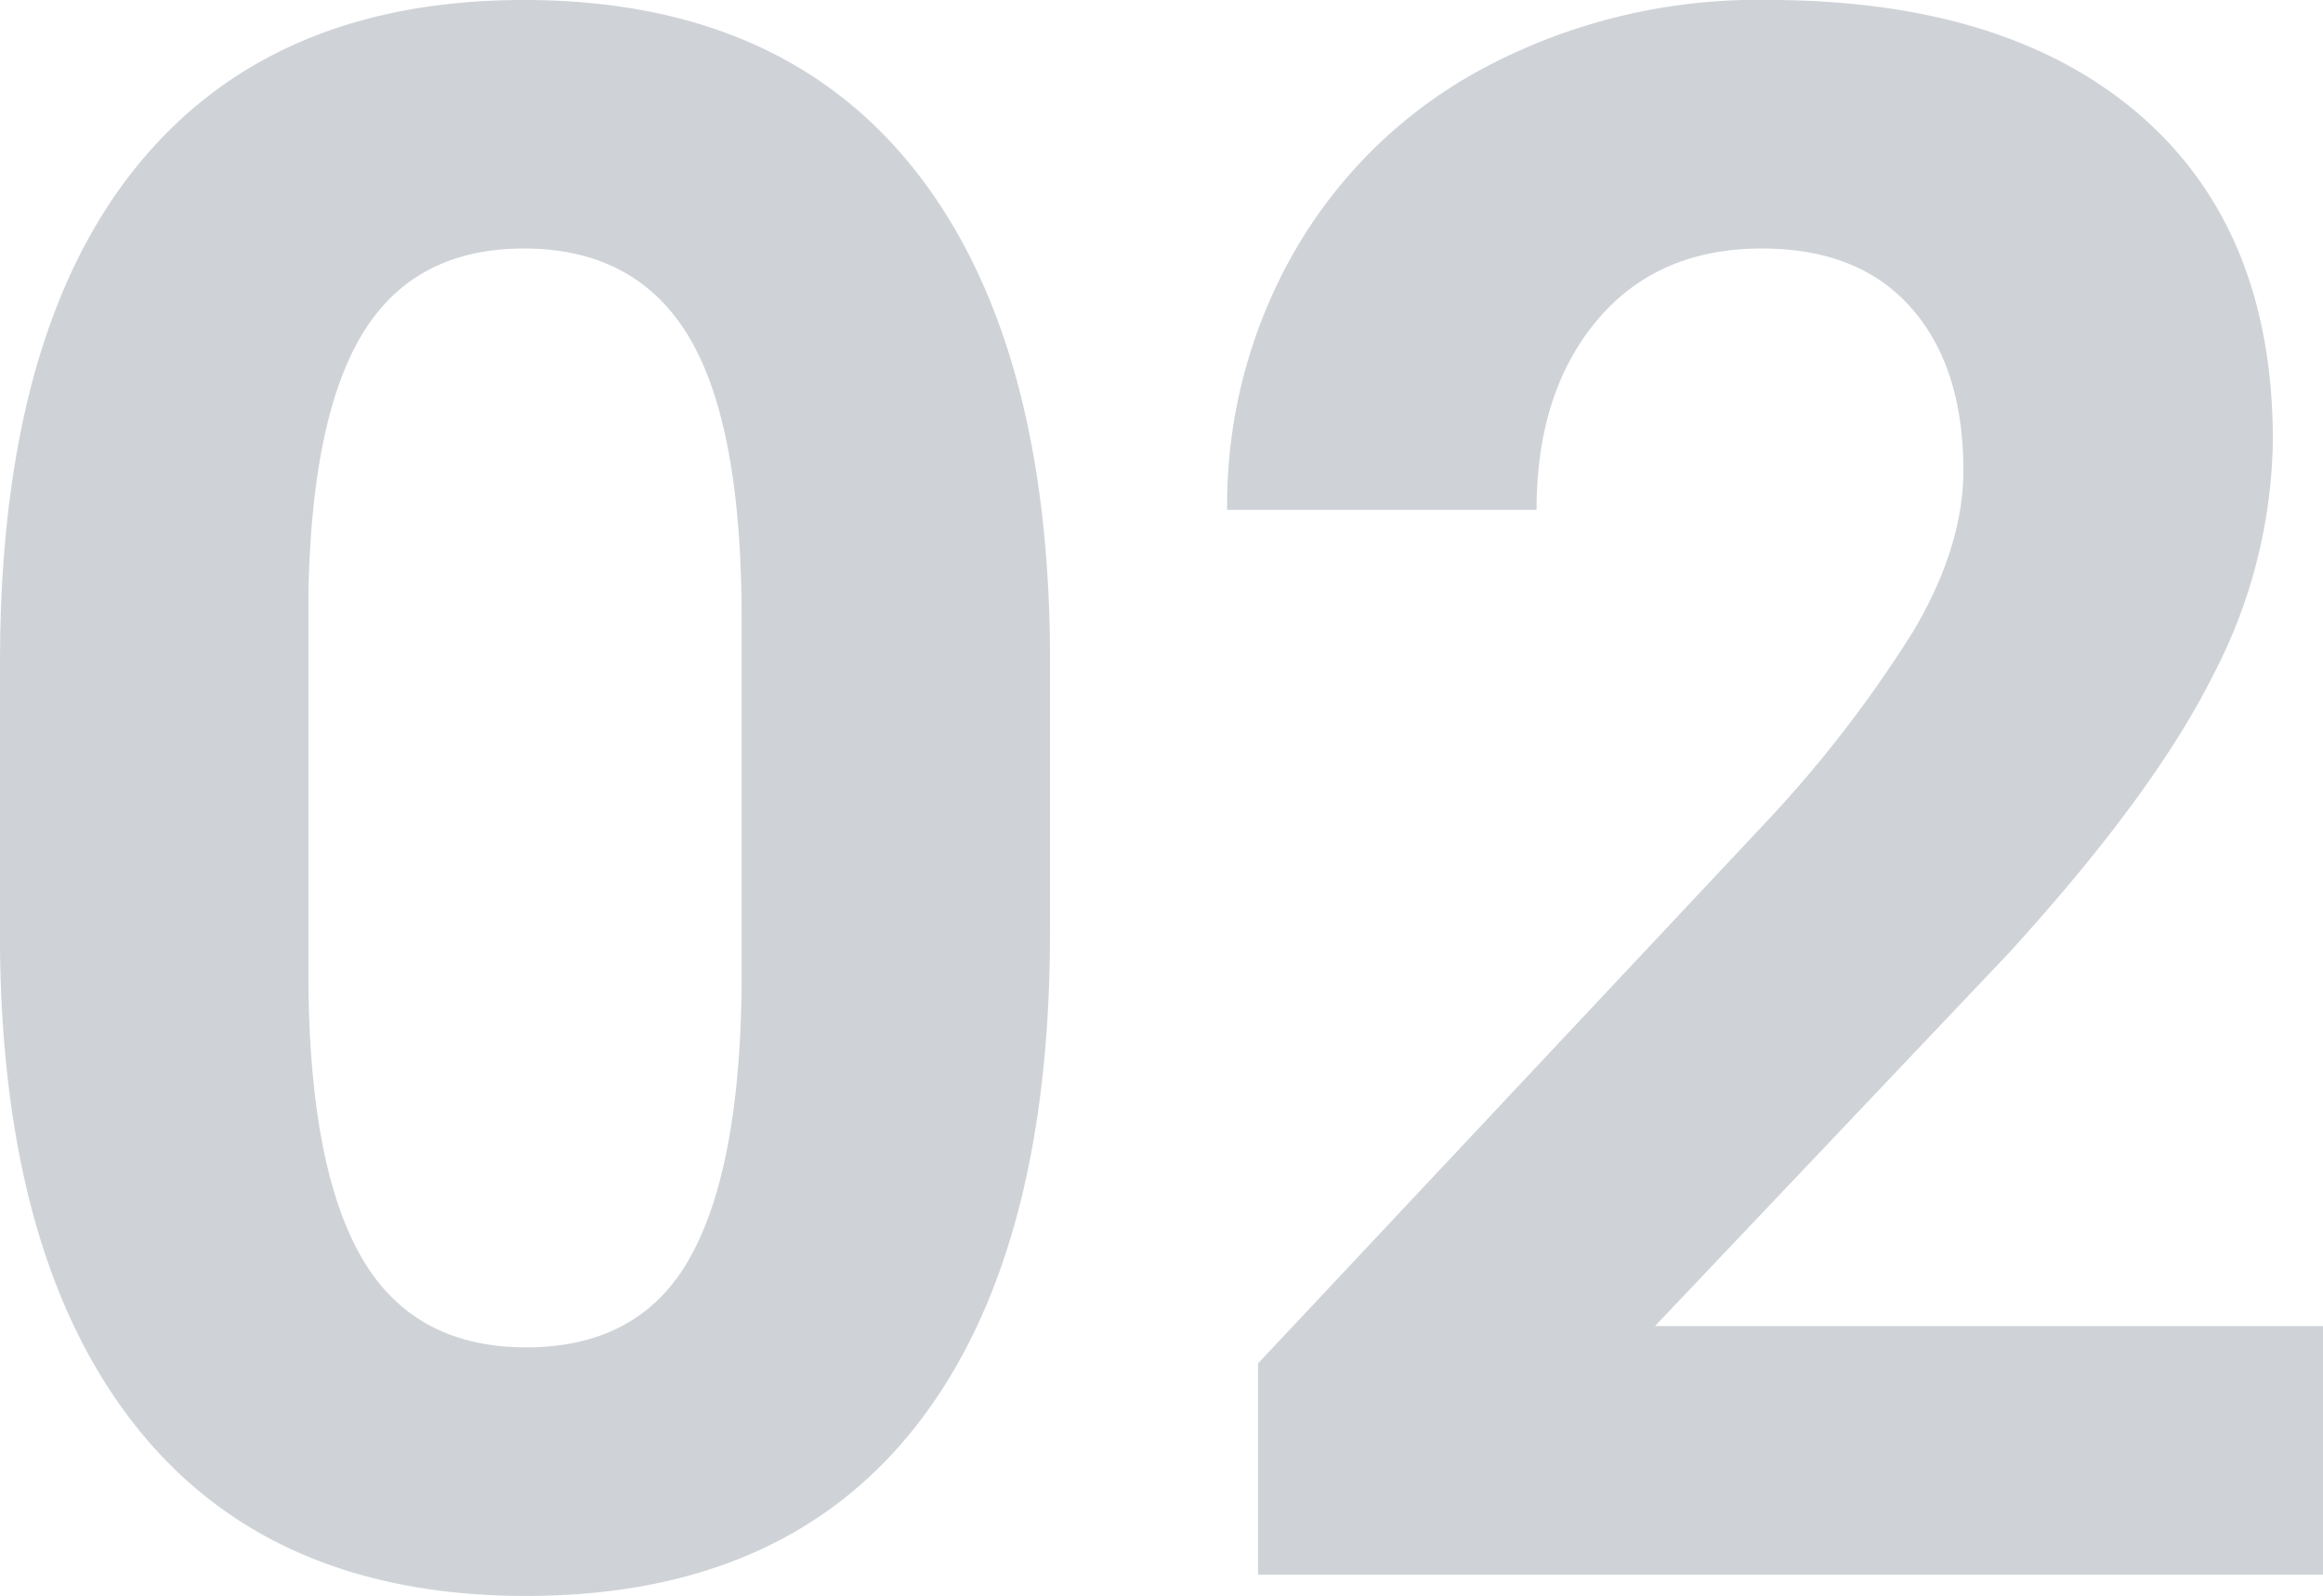<svg xmlns="http://www.w3.org/2000/svg" width="198.779" height="136.598" viewBox="0 0 198.779 136.598">
  <g id="Grupo_143423" data-name="Grupo 143423" transform="translate(-378.674 -1389.229)">
    <path id="Trazado_188656" data-name="Trazado 188656" d="M98.522-54.968q0,27.575-11.414,42.185T53.689,1.826q-21.731,0-33.236-14.335T8.674-53.6V-78.069q0-27.849,11.551-42.276t33.282-14.427q21.731,0,33.236,14.29T98.522-79.438Zm-26.388-26.9q0-16.544-4.52-24.084T53.507-113.5q-9.313,0-13.742,7.175t-4.7,22.438v32.355q0,16.269,4.428,24.175t14.2,7.906q9.679,0,13.97-7.586T72.134-50.25ZM207.453,0H116.327V-18.079l43.006-45.837a106.1,106.1,0,0,0,13.1-16.892q4.246-7.213,4.246-13.7,0-8.857-4.474-13.925T159.425-113.5q-8.948,0-14.107,6.163t-5.159,16.207H113.679a43.584,43.584,0,0,1,5.8-22.188,40.865,40.865,0,0,1,16.39-15.751,49.816,49.816,0,0,1,24.014-5.707q20.544,0,31.912,9.861t11.368,27.849a44.7,44.7,0,0,1-5.113,20.088q-5.113,10.227-17.531,23.832L150.294-21.275h57.159Z" transform="translate(370 1524)" fill="#12263f" opacity="0.201"/>
  </g>
</svg>
